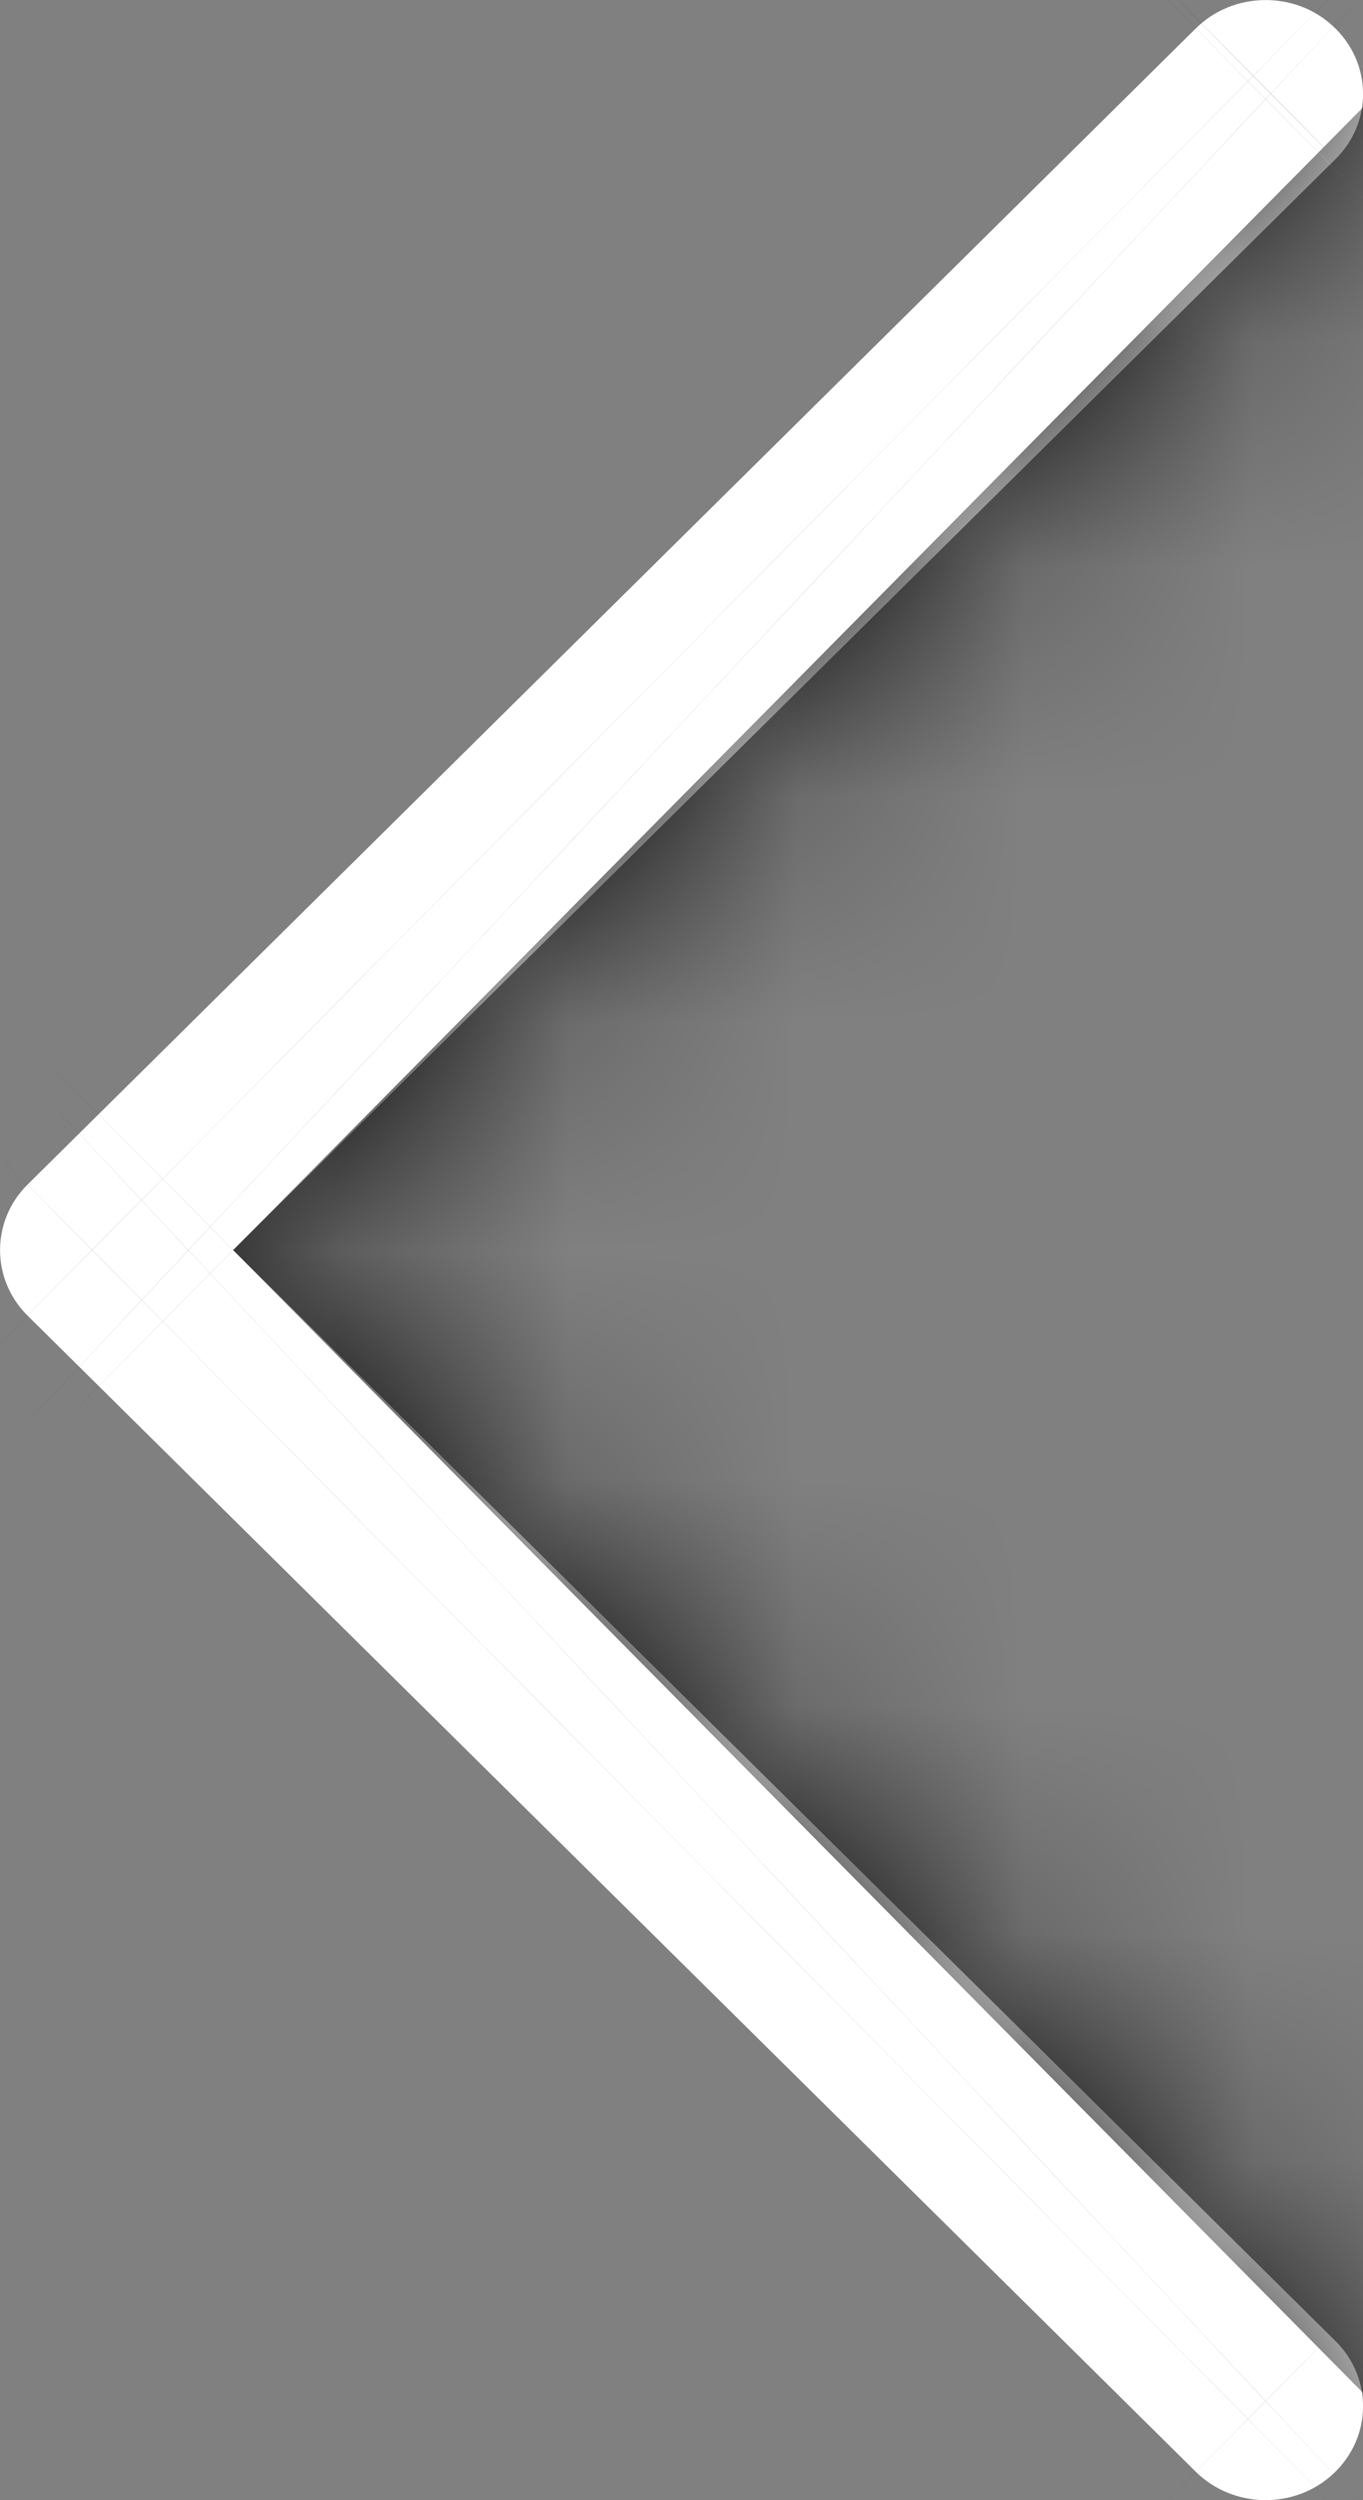 <svg width="6" height="11" viewBox="0 0 6 11" fill="none" xmlns="http://www.w3.org/2000/svg">
<rect x="0" y="0" width="6" height="11" fill="#808080" stroke="none"/>
<mask id="path-1-inside-1_226_4217" fill="white">
<path d="M1.026 5.5L5.879 0.7C6.044 0.537 6.04 0.276 5.87 0.117C5.701 -0.042 5.429 -0.038 5.264 0.125L0.121 5.212C-0.04 5.372 -0.04 5.628 0.121 5.788L5.264 10.875C5.429 11.038 5.701 11.042 5.87 10.883C6.04 10.724 6.044 10.463 5.879 10.3L1.026 5.5Z"/>
</mask>
<path d="M1.026 5.5L5.879 0.7C6.044 0.537 6.04 0.276 5.87 0.117C5.701 -0.042 5.429 -0.038 5.264 0.125L0.121 5.212C-0.04 5.372 -0.04 5.628 0.121 5.788L5.264 10.875C5.429 11.038 5.701 11.042 5.87 10.883C6.04 10.724 6.044 10.463 5.879 10.3L1.026 5.5Z" fill="white"/>
<path d="M1.026 5.5L-69.301 76.592L-141.166 5.5L-69.3 -65.592L1.026 5.5ZM5.879 0.7L-64.448 -70.392L-64.443 -70.397L5.879 0.7ZM5.87 0.117L-62.481 73.111L-62.482 73.109L5.87 0.117ZM5.264 0.125L75.597 71.212L75.591 71.217L5.264 0.125ZM0.121 5.212L70.448 76.305L70.44 76.313L0.121 5.212ZM0.121 5.788L70.44 -65.313L70.448 -65.305L0.121 5.788ZM5.264 10.875L75.591 -60.217L75.6 -60.208L5.264 10.875ZM5.87 10.883L-62.487 -62.105L-62.481 -62.111L-62.475 -62.117L5.87 10.883ZM5.879 10.3L-64.445 81.395L-64.448 81.392L5.879 10.3ZM-69.3 -65.592L-64.448 -70.392L76.206 71.792L71.353 76.592L-69.3 -65.592ZM-64.443 -70.397C-104.686 -30.594 -103.646 34.564 -62.481 73.111L74.222 -72.877C115.726 -34.012 116.773 31.668 76.2 71.798L-64.443 -70.397ZM-62.482 73.109C-23.498 109.616 37.483 108.921 75.597 71.212L-65.068 -70.962C-26.625 -108.998 34.899 -109.7 74.223 -72.876L-62.482 73.109ZM75.591 71.217L70.448 76.305L-70.206 -65.88L-65.063 -70.967L75.591 71.217ZM70.44 76.313C109.853 37.333 109.853 -26.333 70.44 -65.313L-70.197 76.888C-109.934 37.588 -109.934 -26.588 -70.197 -65.888L70.44 76.313ZM70.448 -65.305L75.591 -60.217L-65.063 81.968L-70.206 76.88L70.448 -65.305ZM75.6 -60.208C37.484 -97.924 -23.503 -98.616 -62.487 -62.105L74.228 83.871C34.904 120.7 -26.626 120 -65.072 81.958L75.6 -60.208ZM-62.475 -62.117C-103.653 -23.564 -104.68 41.597 -64.445 81.395L76.203 -60.795C116.768 -20.671 115.733 45.013 74.215 83.883L-62.475 -62.117ZM-64.448 81.392L-69.301 76.592L71.354 -65.592L76.206 -60.792L-64.448 81.392Z" fill="black" mask="url(#path-1-inside-1_226_4217)"/>
</svg>
